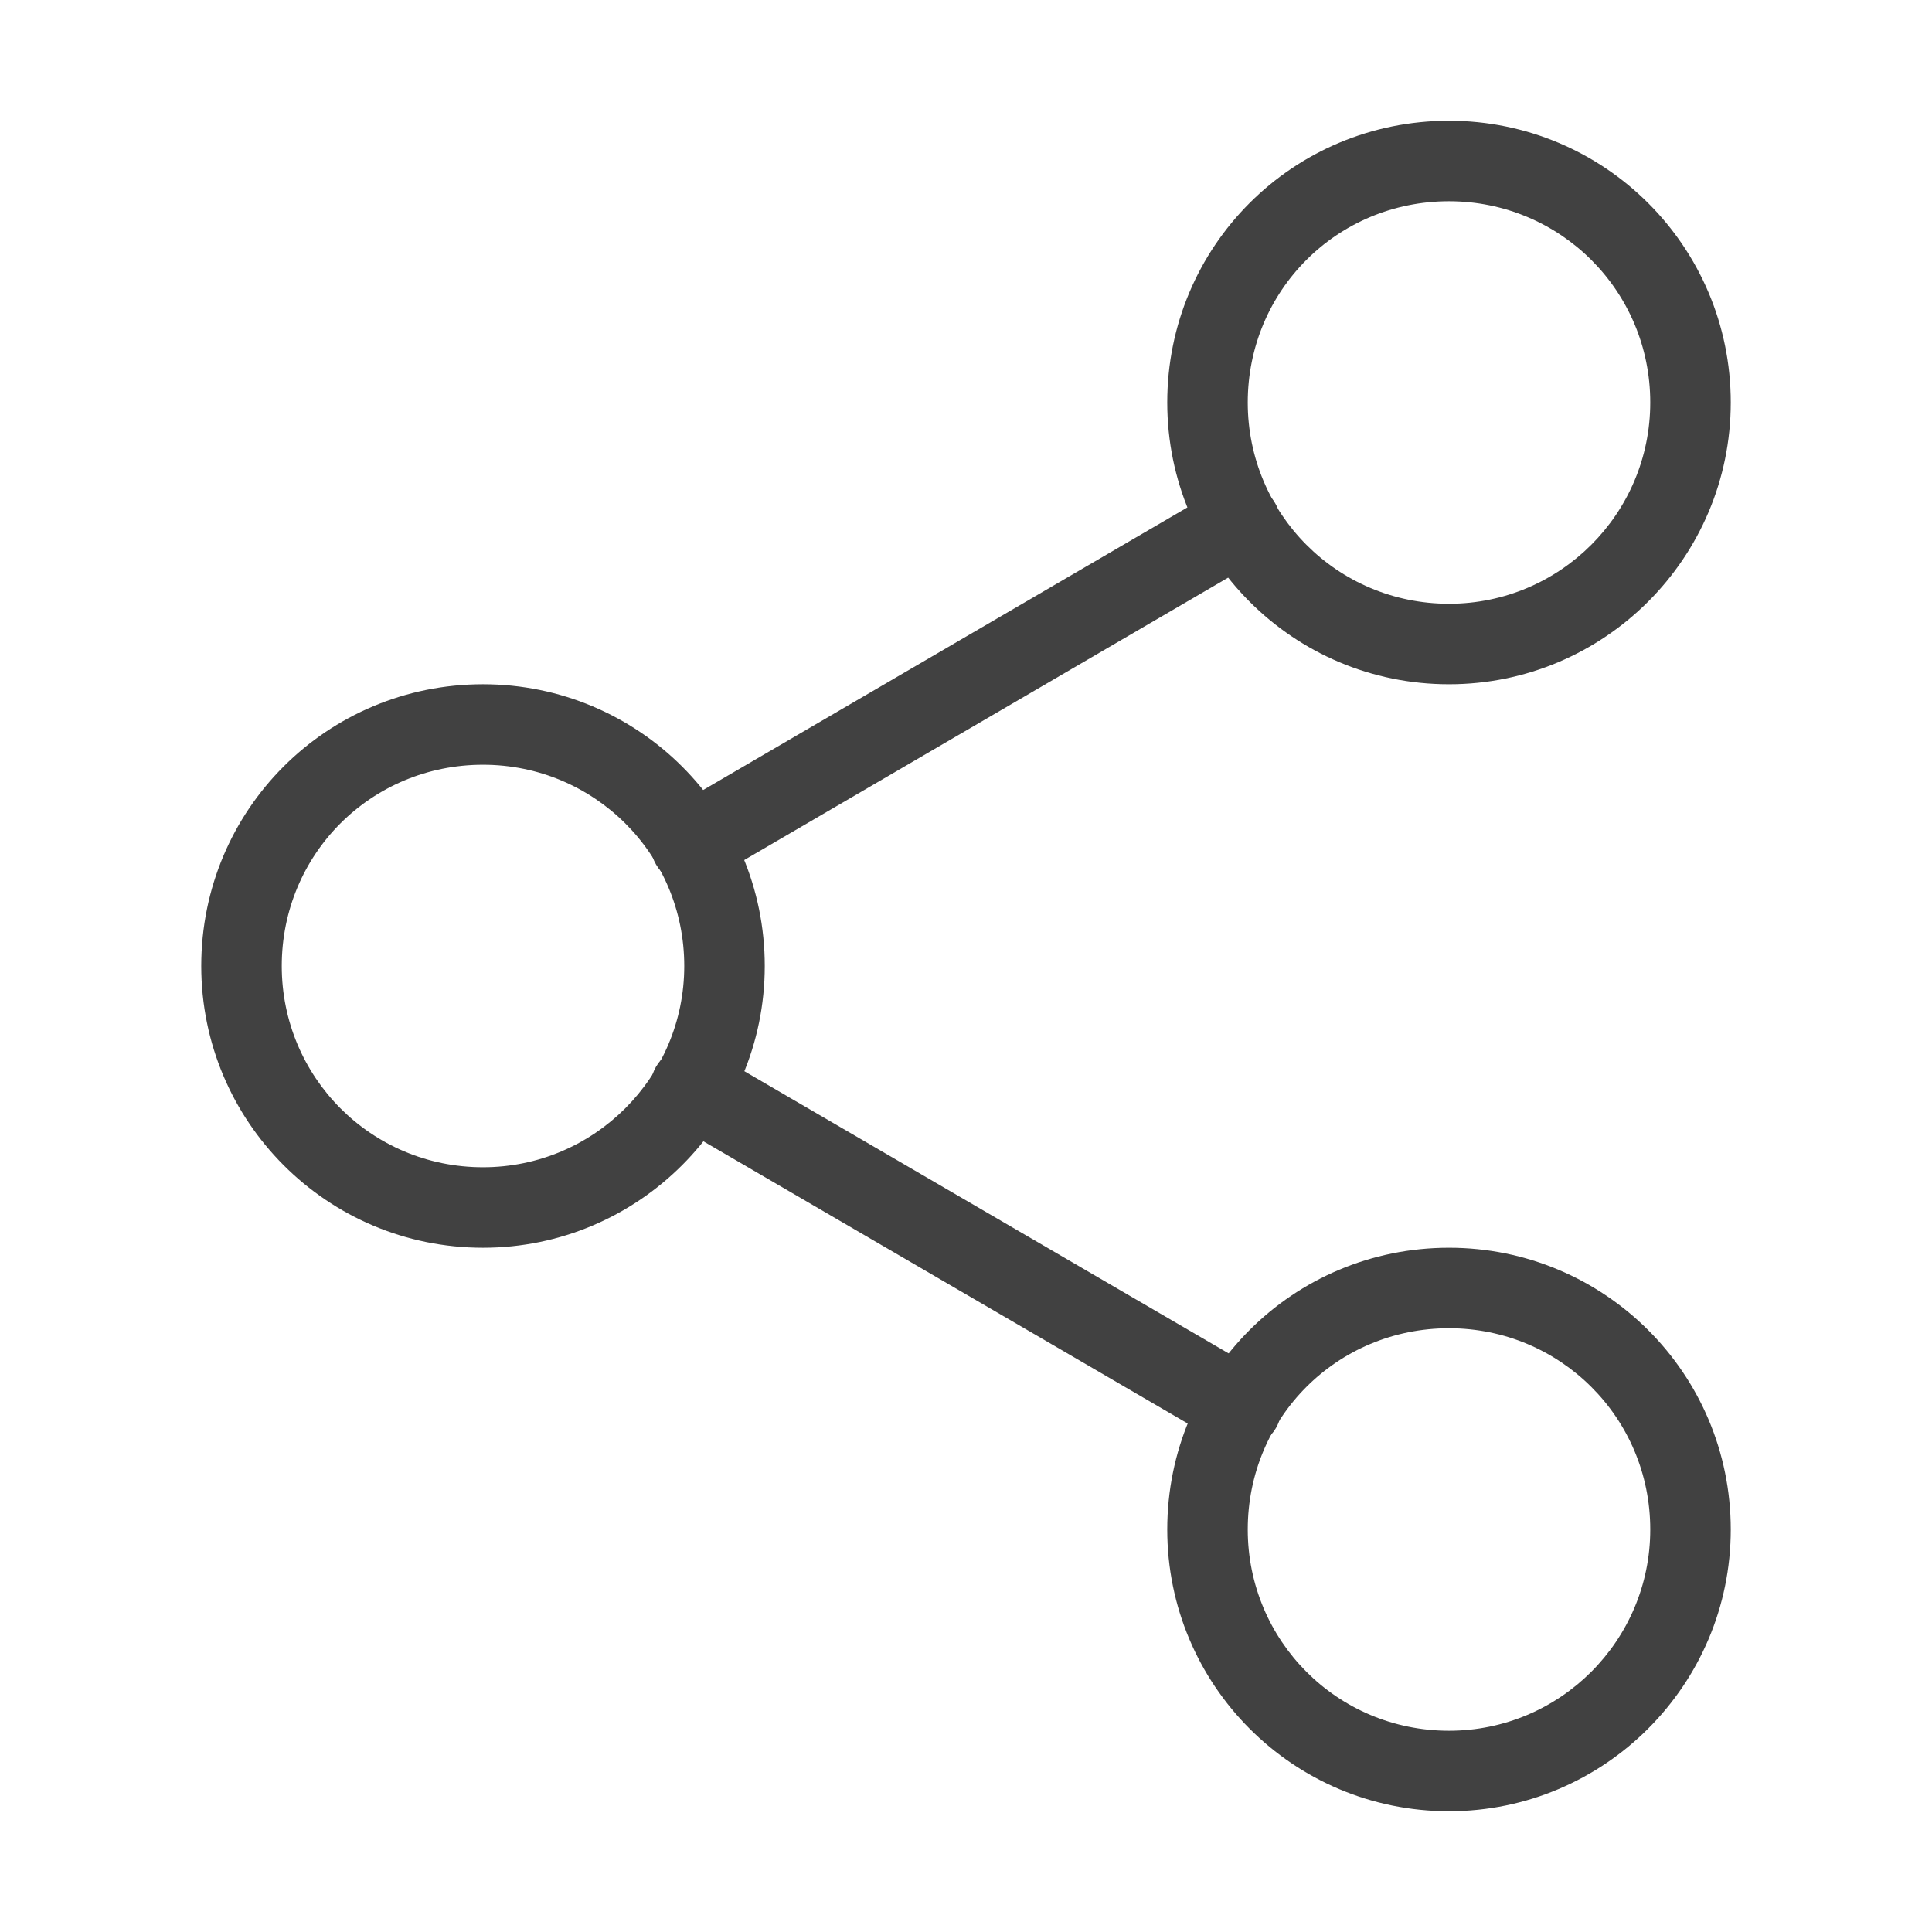 <svg width="24" height="24" viewBox="0 0 24 24" fill="none" xmlns="http://www.w3.org/2000/svg" xmlns:xlink="http://www.w3.org/1999/xlink">
	<desc>
			Created with Pixso.
	</desc>
	<defs/>
	<rect id="feather-icon / share-2" width="24" height="24" fill="#FFFFFF" fill-opacity="0"/>
	<path id="Oval (Stroke)" d="M14.5 5C14.5 3.06 16.06 1.5 18 1.5C19.93 1.5 21.5 3.06 21.5 5C21.5 6.93 19.93 8.5 18 8.5C16.06 8.5 14.5 6.93 14.5 5ZM18 2.5C16.61 2.5 15.5 3.61 15.5 5C15.5 6.38 16.61 7.5 18 7.5C19.38 7.5 20.5 6.38 20.5 5C20.5 3.61 19.38 2.5 18 2.5Z" fill="#414141" fill-opacity="1" fill-rule="evenodd"/>
	<path id="Oval (Stroke)" d="M2.5 12C2.5 10.06 4.06 8.5 6 8.5C7.93 8.5 9.5 10.06 9.5 12C9.5 13.93 7.93 15.5 6 15.5C4.06 15.5 2.5 13.93 2.5 12ZM6 9.5C4.61 9.5 3.5 10.61 3.5 12C3.5 13.38 4.61 14.5 6 14.5C7.38 14.5 8.5 13.38 8.5 12C8.5 10.61 7.38 9.5 6 9.5Z" fill="#414141" fill-opacity="1" fill-rule="evenodd"/>
	<path id="Oval (Stroke)" d="M14.5 19C14.5 17.06 16.06 15.5 18 15.5C19.93 15.5 21.5 17.06 21.5 19C21.5 20.93 19.93 22.5 18 22.5C16.06 22.5 14.5 20.93 14.5 19ZM18 16.5C16.61 16.5 15.5 17.61 15.5 19C15.5 20.38 16.61 21.5 18 21.5C19.38 21.5 20.5 20.38 20.5 19C20.5 17.61 19.38 16.5 18 16.5Z" fill="#414141" fill-opacity="1" fill-rule="evenodd"/>
	<path id="Shape (Stroke)" d="M8.15 13.25C8.29 13.01 8.6 12.93 8.84 13.07L15.67 17.05C15.91 17.19 15.99 17.5 15.85 17.74C15.71 17.98 15.4 18.06 15.16 17.92L8.33 13.94C8.09 13.8 8.01 13.49 8.15 13.25Z" fill="#414141" fill-opacity="1" fill-rule="evenodd"/>
	<path id="Shape (Stroke)" d="M15.84 6.25C15.98 6.49 15.9 6.8 15.66 6.94L8.84 10.92C8.6 11.06 8.29 10.98 8.15 10.74C8.01 10.5 8.09 10.19 8.33 10.05L15.15 6.07C15.39 5.93 15.7 6.01 15.84 6.25Z" fill="#414141" fill-opacity="1" fill-rule="evenodd"/>
</svg>

